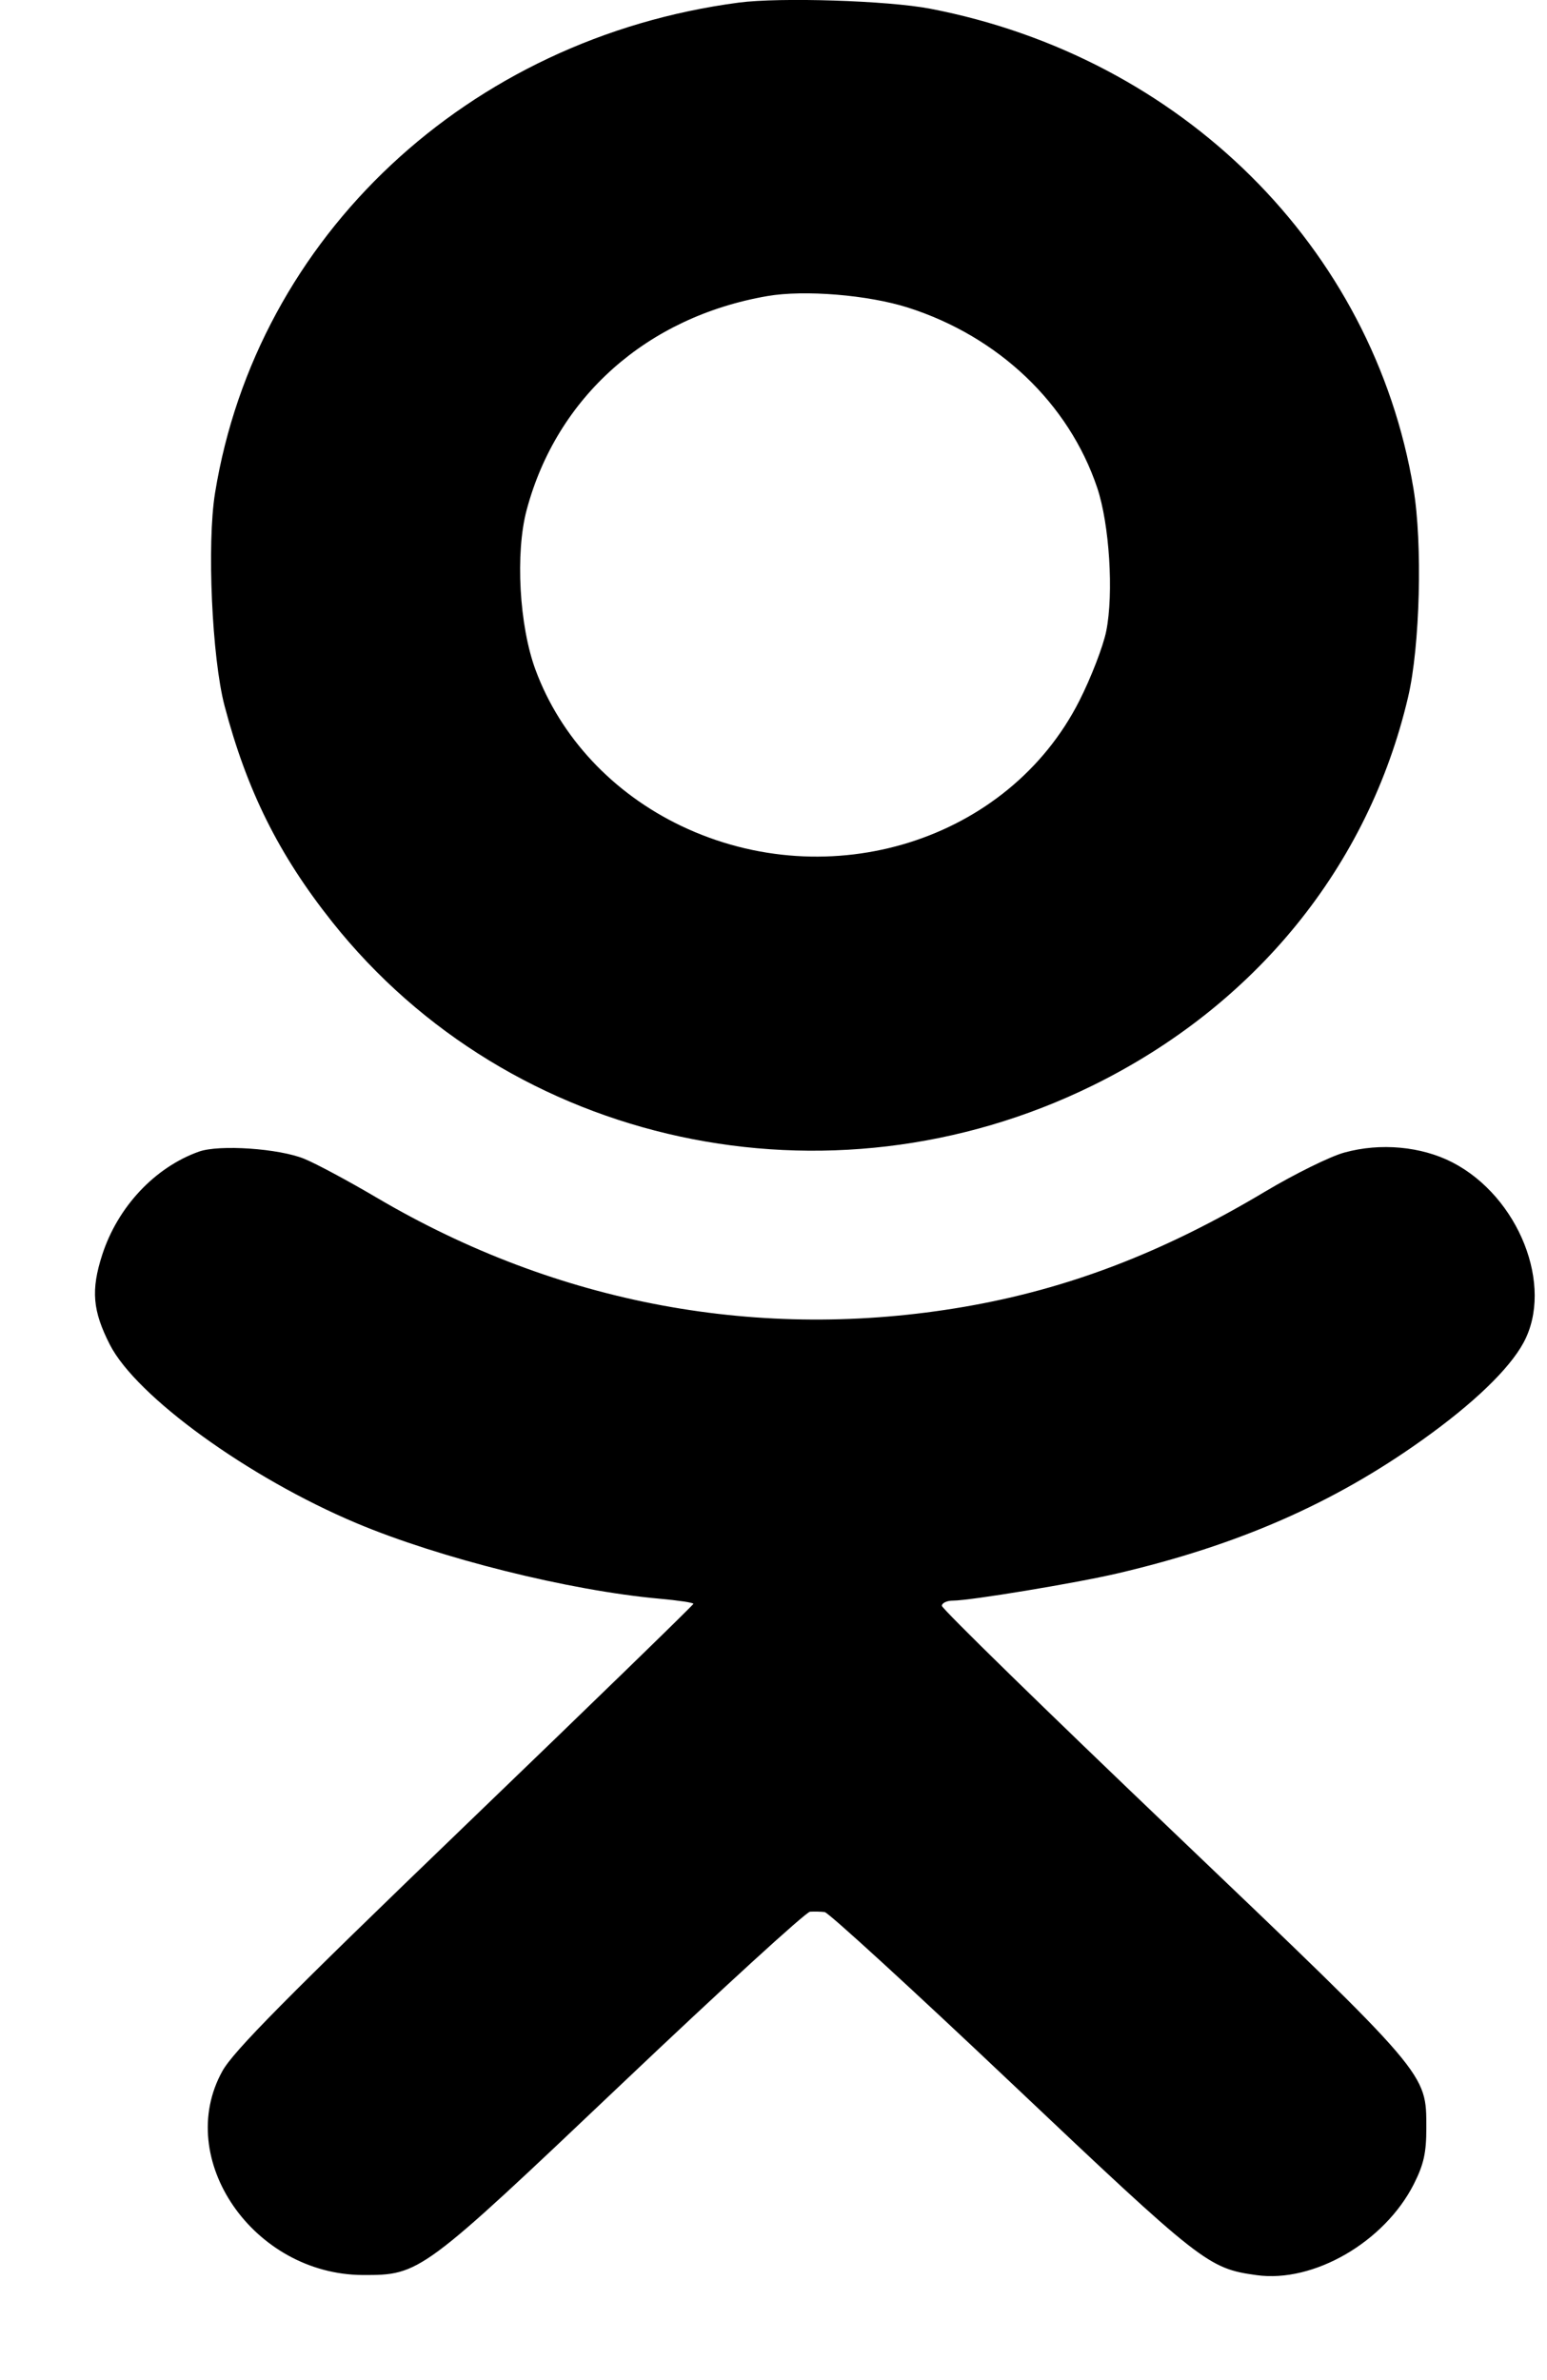<svg width="13" height="20" viewBox="0 0 13 20" fill="none" xmlns="http://www.w3.org/2000/svg">
<path fill-rule="evenodd" clip-rule="evenodd" d="M6.207 0.022C3.934 0.322 2.157 1.986 1.807 4.143C1.738 4.569 1.781 5.527 1.887 5.931C2.075 6.644 2.342 7.181 2.79 7.745C4.291 9.635 6.961 10.211 9.179 9.123C10.548 8.451 11.5 7.28 11.833 5.856C11.933 5.431 11.955 4.567 11.878 4.107C11.54 2.078 9.931 0.48 7.816 0.073C7.462 0.005 6.555 -0.024 6.207 0.022ZM7.631 2.585C8.391 2.828 8.981 3.389 9.22 4.098C9.323 4.404 9.36 4.986 9.296 5.304C9.27 5.432 9.168 5.696 9.07 5.889C8.474 7.065 6.972 7.536 5.724 6.94C5.149 6.665 4.71 6.195 4.501 5.631C4.363 5.261 4.329 4.645 4.426 4.284C4.68 3.335 5.437 2.663 6.448 2.488C6.76 2.434 7.294 2.478 7.631 2.585ZM1.672 9.677C1.301 9.809 0.989 10.142 0.859 10.544C0.763 10.841 0.778 11.014 0.923 11.299C1.146 11.735 2.088 12.417 2.995 12.799C3.699 13.095 4.785 13.366 5.542 13.434C5.699 13.448 5.827 13.467 5.827 13.477C5.827 13.486 4.963 14.326 3.907 15.342C2.407 16.786 1.961 17.237 1.869 17.403C1.459 18.141 2.13 19.114 3.05 19.117C3.529 19.118 3.54 19.11 5.232 17.504C6.063 16.715 6.772 16.067 6.807 16.064C6.842 16.062 6.897 16.063 6.93 16.067C6.962 16.071 7.671 16.72 8.505 17.51C10.1 19.02 10.153 19.062 10.559 19.118C11.039 19.185 11.634 18.84 11.881 18.353C11.964 18.188 11.986 18.091 11.986 17.883C11.985 17.416 12.017 17.454 9.858 15.392C8.789 14.372 7.915 13.518 7.915 13.494C7.915 13.47 7.957 13.45 8.008 13.45C8.153 13.45 9.041 13.303 9.392 13.221C10.404 12.984 11.204 12.634 11.952 12.1C12.383 11.793 12.683 11.504 12.803 11.282C13.06 10.807 12.764 10.057 12.206 9.768C11.944 9.633 11.6 9.601 11.297 9.685C11.179 9.717 10.879 9.865 10.631 10.013C9.771 10.527 8.975 10.831 8.104 10.981C6.39 11.276 4.688 10.96 3.169 10.066C2.93 9.925 2.656 9.778 2.558 9.738C2.347 9.651 1.843 9.616 1.672 9.677Z" fill="currentColor"/>
</svg>
